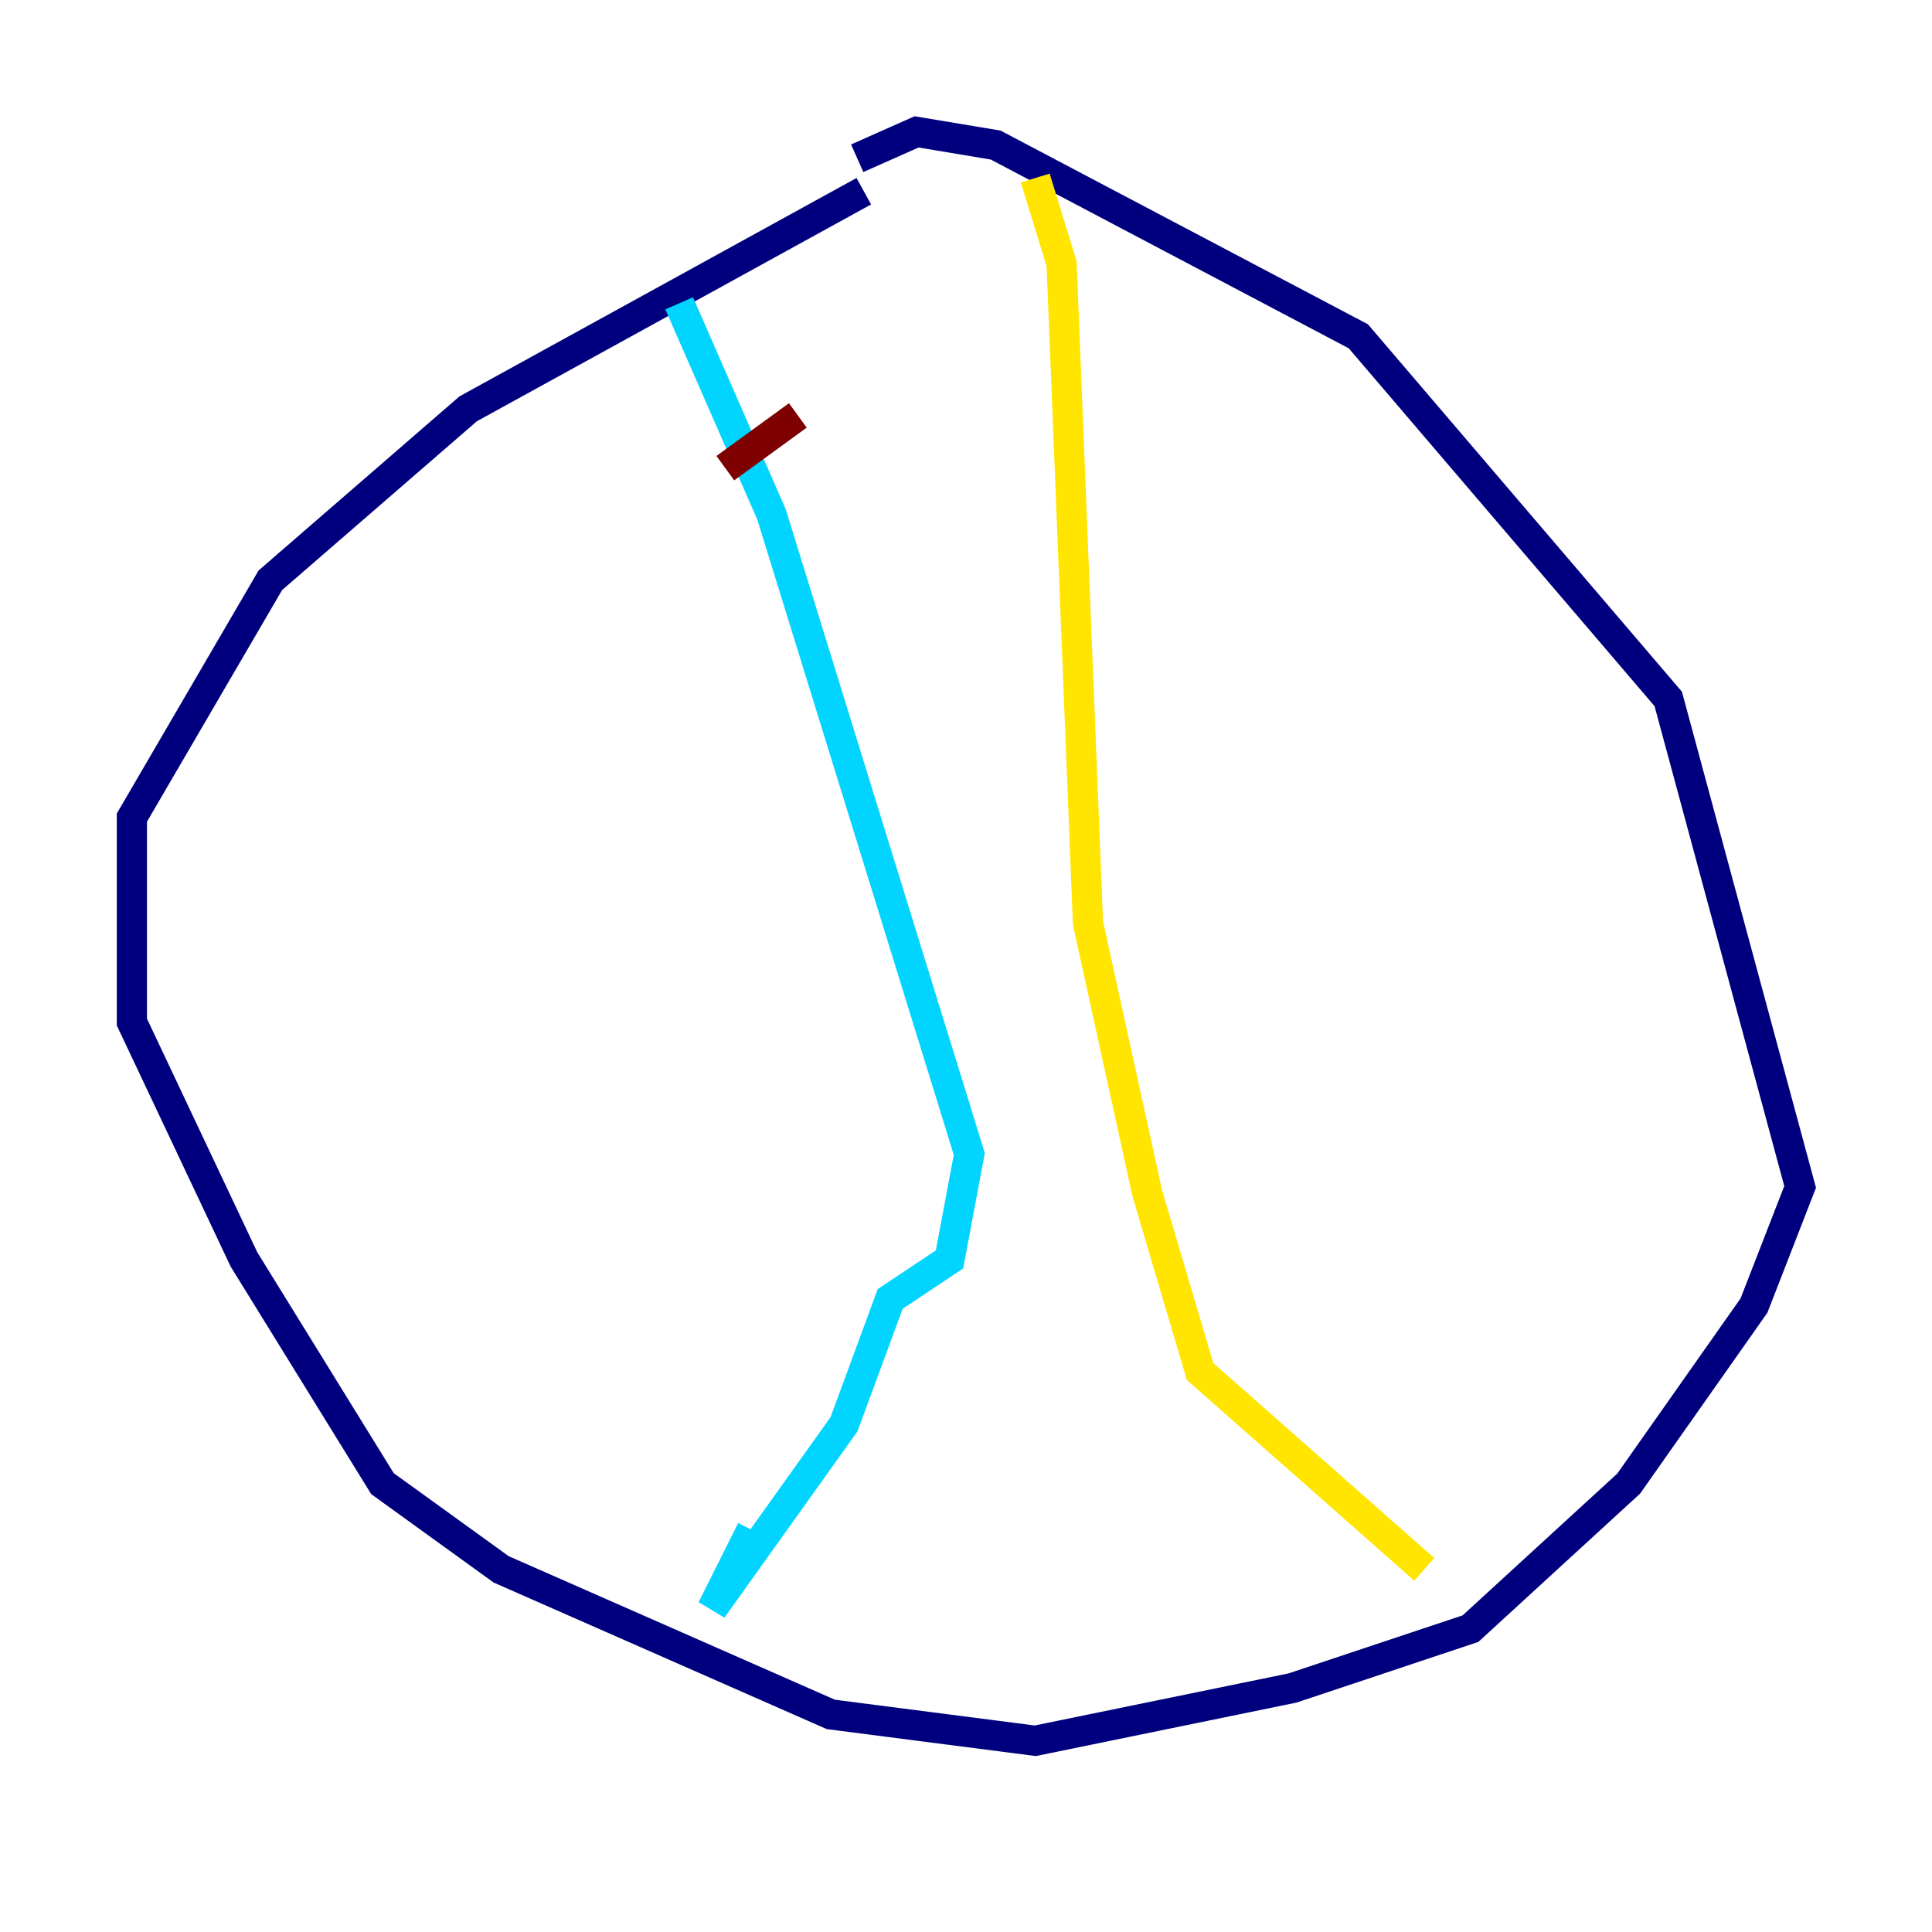 <?xml version="1.0" encoding="utf-8" ?>
<svg baseProfile="tiny" height="128" version="1.2" viewBox="0,0,128,128" width="128" xmlns="http://www.w3.org/2000/svg" xmlns:ev="http://www.w3.org/2001/xml-events" xmlns:xlink="http://www.w3.org/1999/xlink"><defs /><polyline fill="none" points="57.229,12.669 31.017,27.085 17.911,38.444 8.737,54.171 8.737,67.713 16.164,83.44 25.338,98.293 33.201,103.973 55.044,113.584 68.587,115.331 85.625,111.836 97.42,107.904 107.904,98.293 116.205,86.498 119.263,78.635 110.526,46.307 89.993,22.28 65.966,9.611 60.724,8.737 56.792,10.485" stroke="#00007f" stroke-width="2" /><polyline fill="none" points="44.997,20.096 51.113,34.075 64.218,76.451 62.908,83.44 58.976,86.061 55.918,94.362 47.181,106.594 49.802,101.352" stroke="#00d4ff" stroke-width="2" /><polyline fill="none" points="68.587,11.795 70.335,17.474 72.082,61.16 76.014,79.072 79.508,90.867 94.362,103.973" stroke="#ffe500" stroke-width="2" /><polyline fill="none" points="52.86,27.522 48.055,31.017" stroke="#7f0000" stroke-width="2" /></svg>